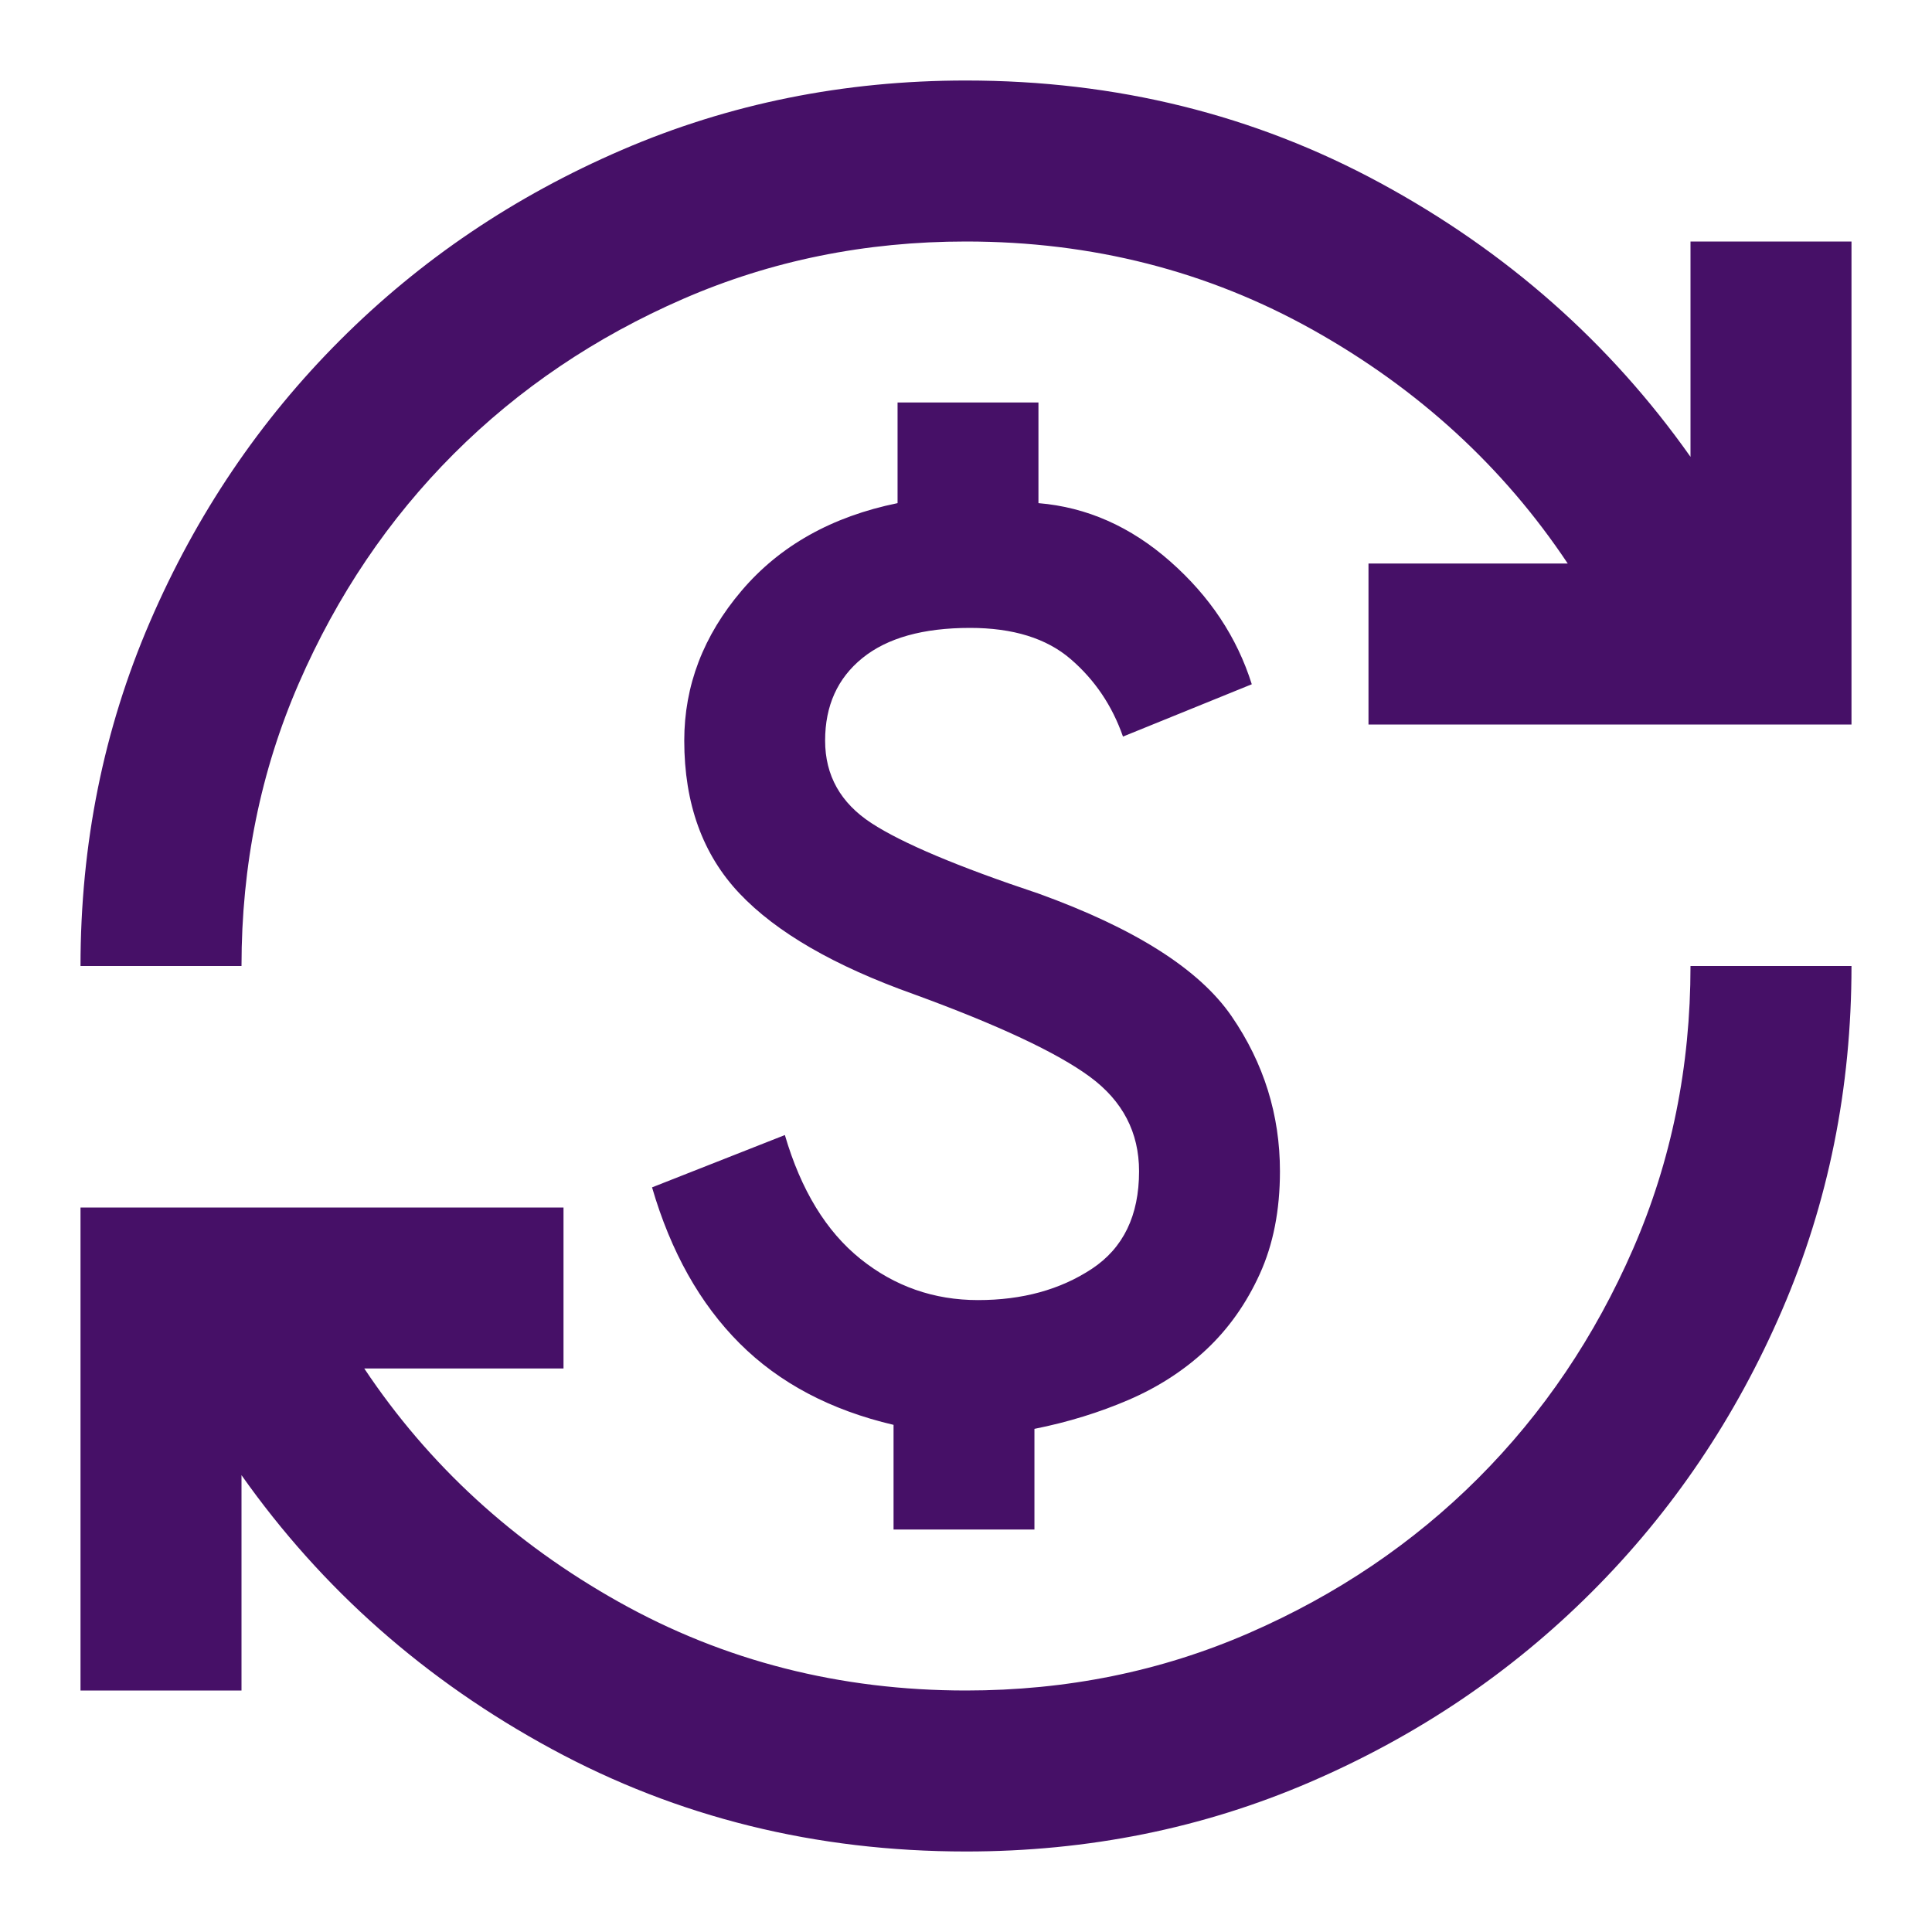 <svg width="64" height="64" viewBox="0 0 64 64" fill="none" xmlns="http://www.w3.org/2000/svg">
<path d="M32 61.333C27.022 61.333 22.445 60.2 18.267 57.933C14.089 55.667 10.667 52.644 8 48.867V56H2.667V40H18.667V45.333H12.067C14.2 48.533 17.011 51.111 20.5 53.067C23.989 55.022 27.822 56 32 56C35.333 56 38.456 55.367 41.367 54.1C44.278 52.833 46.811 51.122 48.967 48.967C51.122 46.811 52.833 44.278 54.1 41.367C55.367 38.456 56 35.333 56 32H61.333C61.333 36.044 60.567 39.844 59.033 43.4C57.5 46.956 55.4 50.067 52.733 52.733C50.067 55.4 46.956 57.5 43.4 59.033C39.844 60.567 36.044 61.333 32 61.333ZM29.6 50.667V47.2C27.511 46.711 25.811 45.811 24.5 44.5C23.189 43.189 22.222 41.467 21.6 39.333L26 37.6C26.533 39.422 27.367 40.789 28.5 41.7C29.633 42.611 30.933 43.067 32.4 43.067C33.867 43.067 35.122 42.722 36.167 42.033C37.211 41.344 37.733 40.267 37.733 38.8C37.733 37.511 37.189 36.467 36.1 35.667C35.011 34.867 33.067 33.956 30.267 32.933C27.645 32 25.722 30.889 24.5 29.6C23.278 28.311 22.667 26.622 22.667 24.533C22.667 22.711 23.3 21.055 24.567 19.567C25.833 18.078 27.556 17.111 29.733 16.667V13.333H34.4V16.667C36 16.8 37.456 17.444 38.767 18.6C40.078 19.756 40.978 21.111 41.467 22.667L37.2 24.4C36.844 23.378 36.267 22.522 35.467 21.833C34.667 21.144 33.556 20.8 32.133 20.8C30.578 20.8 29.389 21.133 28.567 21.8C27.744 22.467 27.333 23.378 27.333 24.533C27.333 25.689 27.845 26.6 28.867 27.267C29.889 27.933 31.733 28.711 34.4 29.6C37.6 30.756 39.733 32.111 40.8 33.667C41.867 35.222 42.4 36.933 42.4 38.8C42.4 40.089 42.178 41.222 41.733 42.2C41.289 43.178 40.7 44.011 39.967 44.7C39.233 45.389 38.378 45.944 37.4 46.367C36.422 46.789 35.378 47.111 34.267 47.333V50.667H29.6ZM2.667 32C2.667 27.956 3.433 24.155 4.967 20.6C6.5 17.044 8.6 13.933 11.267 11.267C13.933 8.6 17.044 6.5 20.6 4.967C24.156 3.433 27.956 2.667 32 2.667C36.978 2.667 41.556 3.8 45.733 6.067C49.911 8.333 53.333 11.355 56 15.133V8H61.333V24H45.333V18.667H51.933C49.8 15.467 46.989 12.889 43.5 10.933C40.011 8.978 36.178 8 32 8C28.667 8 25.544 8.633 22.633 9.9C19.722 11.167 17.189 12.878 15.033 15.033C12.878 17.189 11.167 19.722 9.9 22.633C8.633 25.544 8 28.667 8 32H2.667Z" fill="#461067"/>
</svg>
